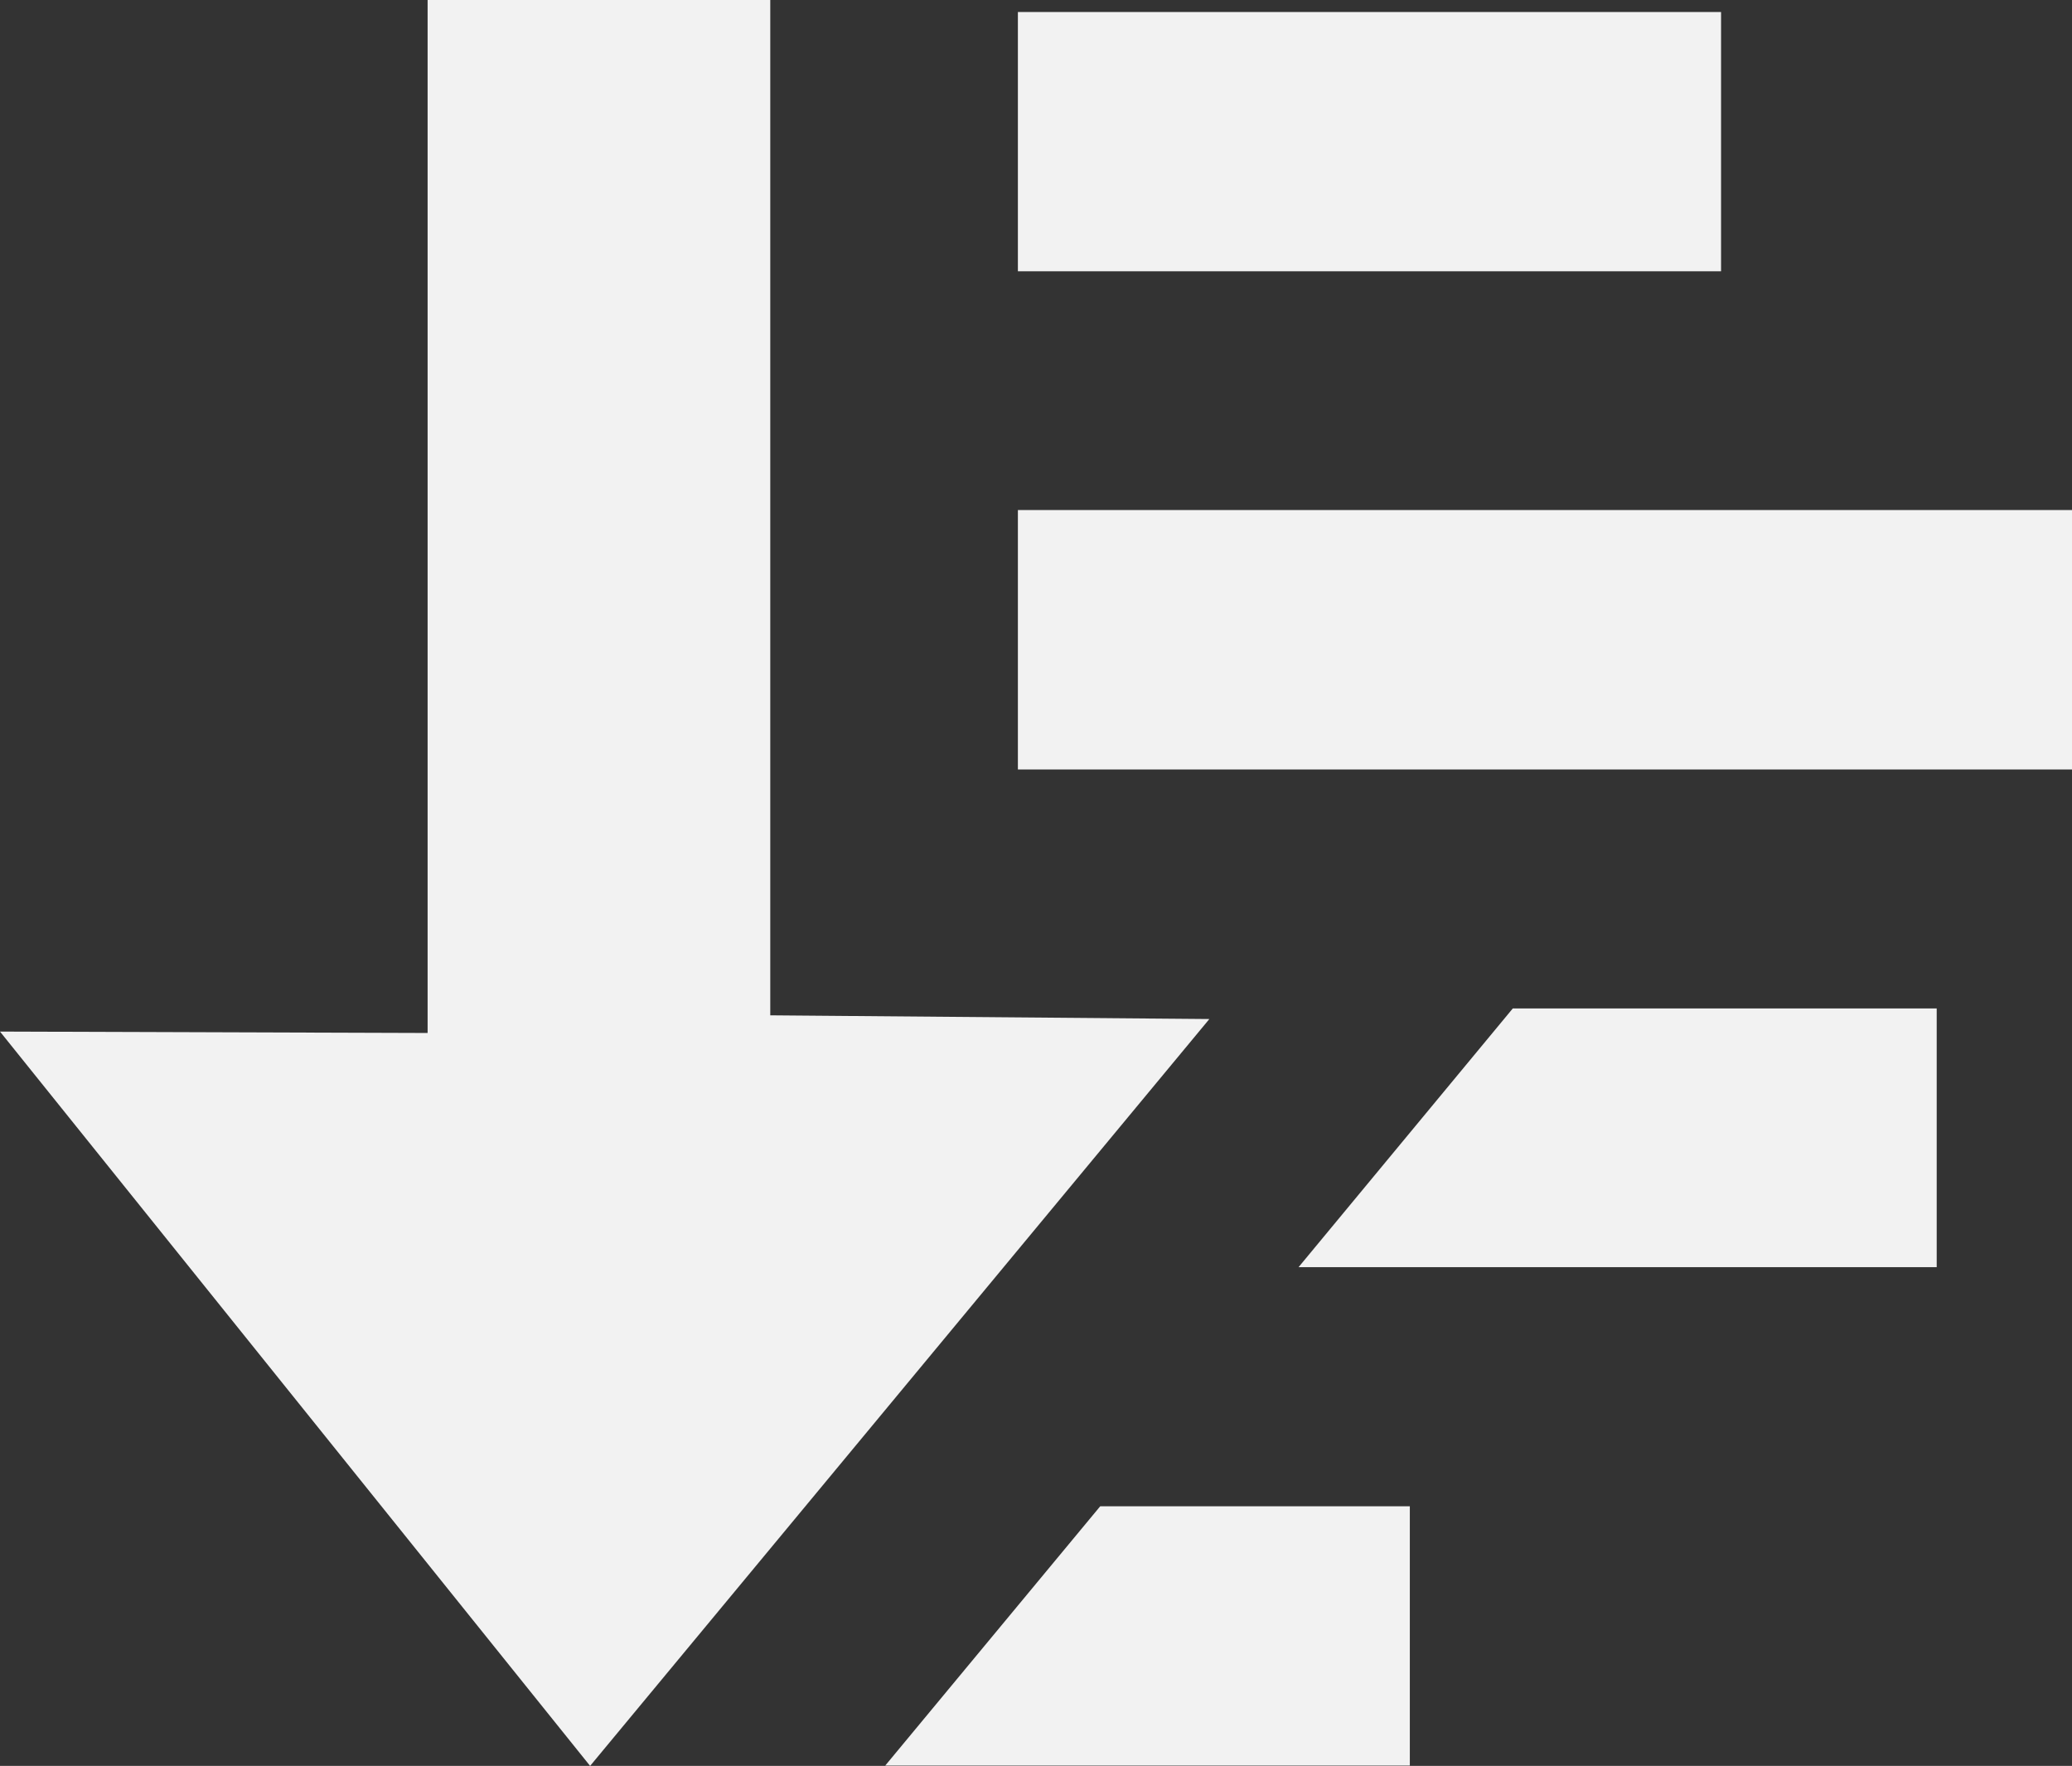 <?xml version="1.0" encoding="utf-8"?>
<!-- Generator: Adobe Illustrator 16.0.4, SVG Export Plug-In . SVG Version: 6.00 Build 0)  -->
<!DOCTYPE svg PUBLIC "-//W3C//DTD SVG 1.1//EN" "http://www.w3.org/Graphics/SVG/1.1/DTD/svg11.dtd">
<svg version="1.1" id="Layer_1" xmlns="http://www.w3.org/2000/svg" xmlns:xlink="http://www.w3.org/1999/xlink" x="0px" y="0px"
	 width="11.731px" height="9.999px" viewBox="0 0 11.731 9.999" enable-background="new 0 0 11.731 9.999" xml:space="preserve">
<rect x="0" y="0" width="11.731" height="9.999" fill="#333333" stroke="none"/>
<g>
	<g>
		<rect x="5.763" y="0.068" fill="#F2F2F2" width="3.981" height="1.468"/>
		<rect x="5.763" y="2.888" fill="#F2F2F2" width="5.969" height="1.469"/>
		<polygon fill="#F2F2F2" points="10.965,7.175 10.965,5.71 8.565,5.71 7.352,7.175 		"/>
		<polygon fill="#F2F2F2" points="7.982,9.997 7.982,8.529 6.229,8.529 5.012,9.997 		"/>
	</g>
	<polygon fill="#F2F2F2" points="4.361,5.749 4.361,0 2.421,0 2.421,5.849 0,5.841 3.341,9.999 6.847,5.77 	"/>
</g>
</svg>
